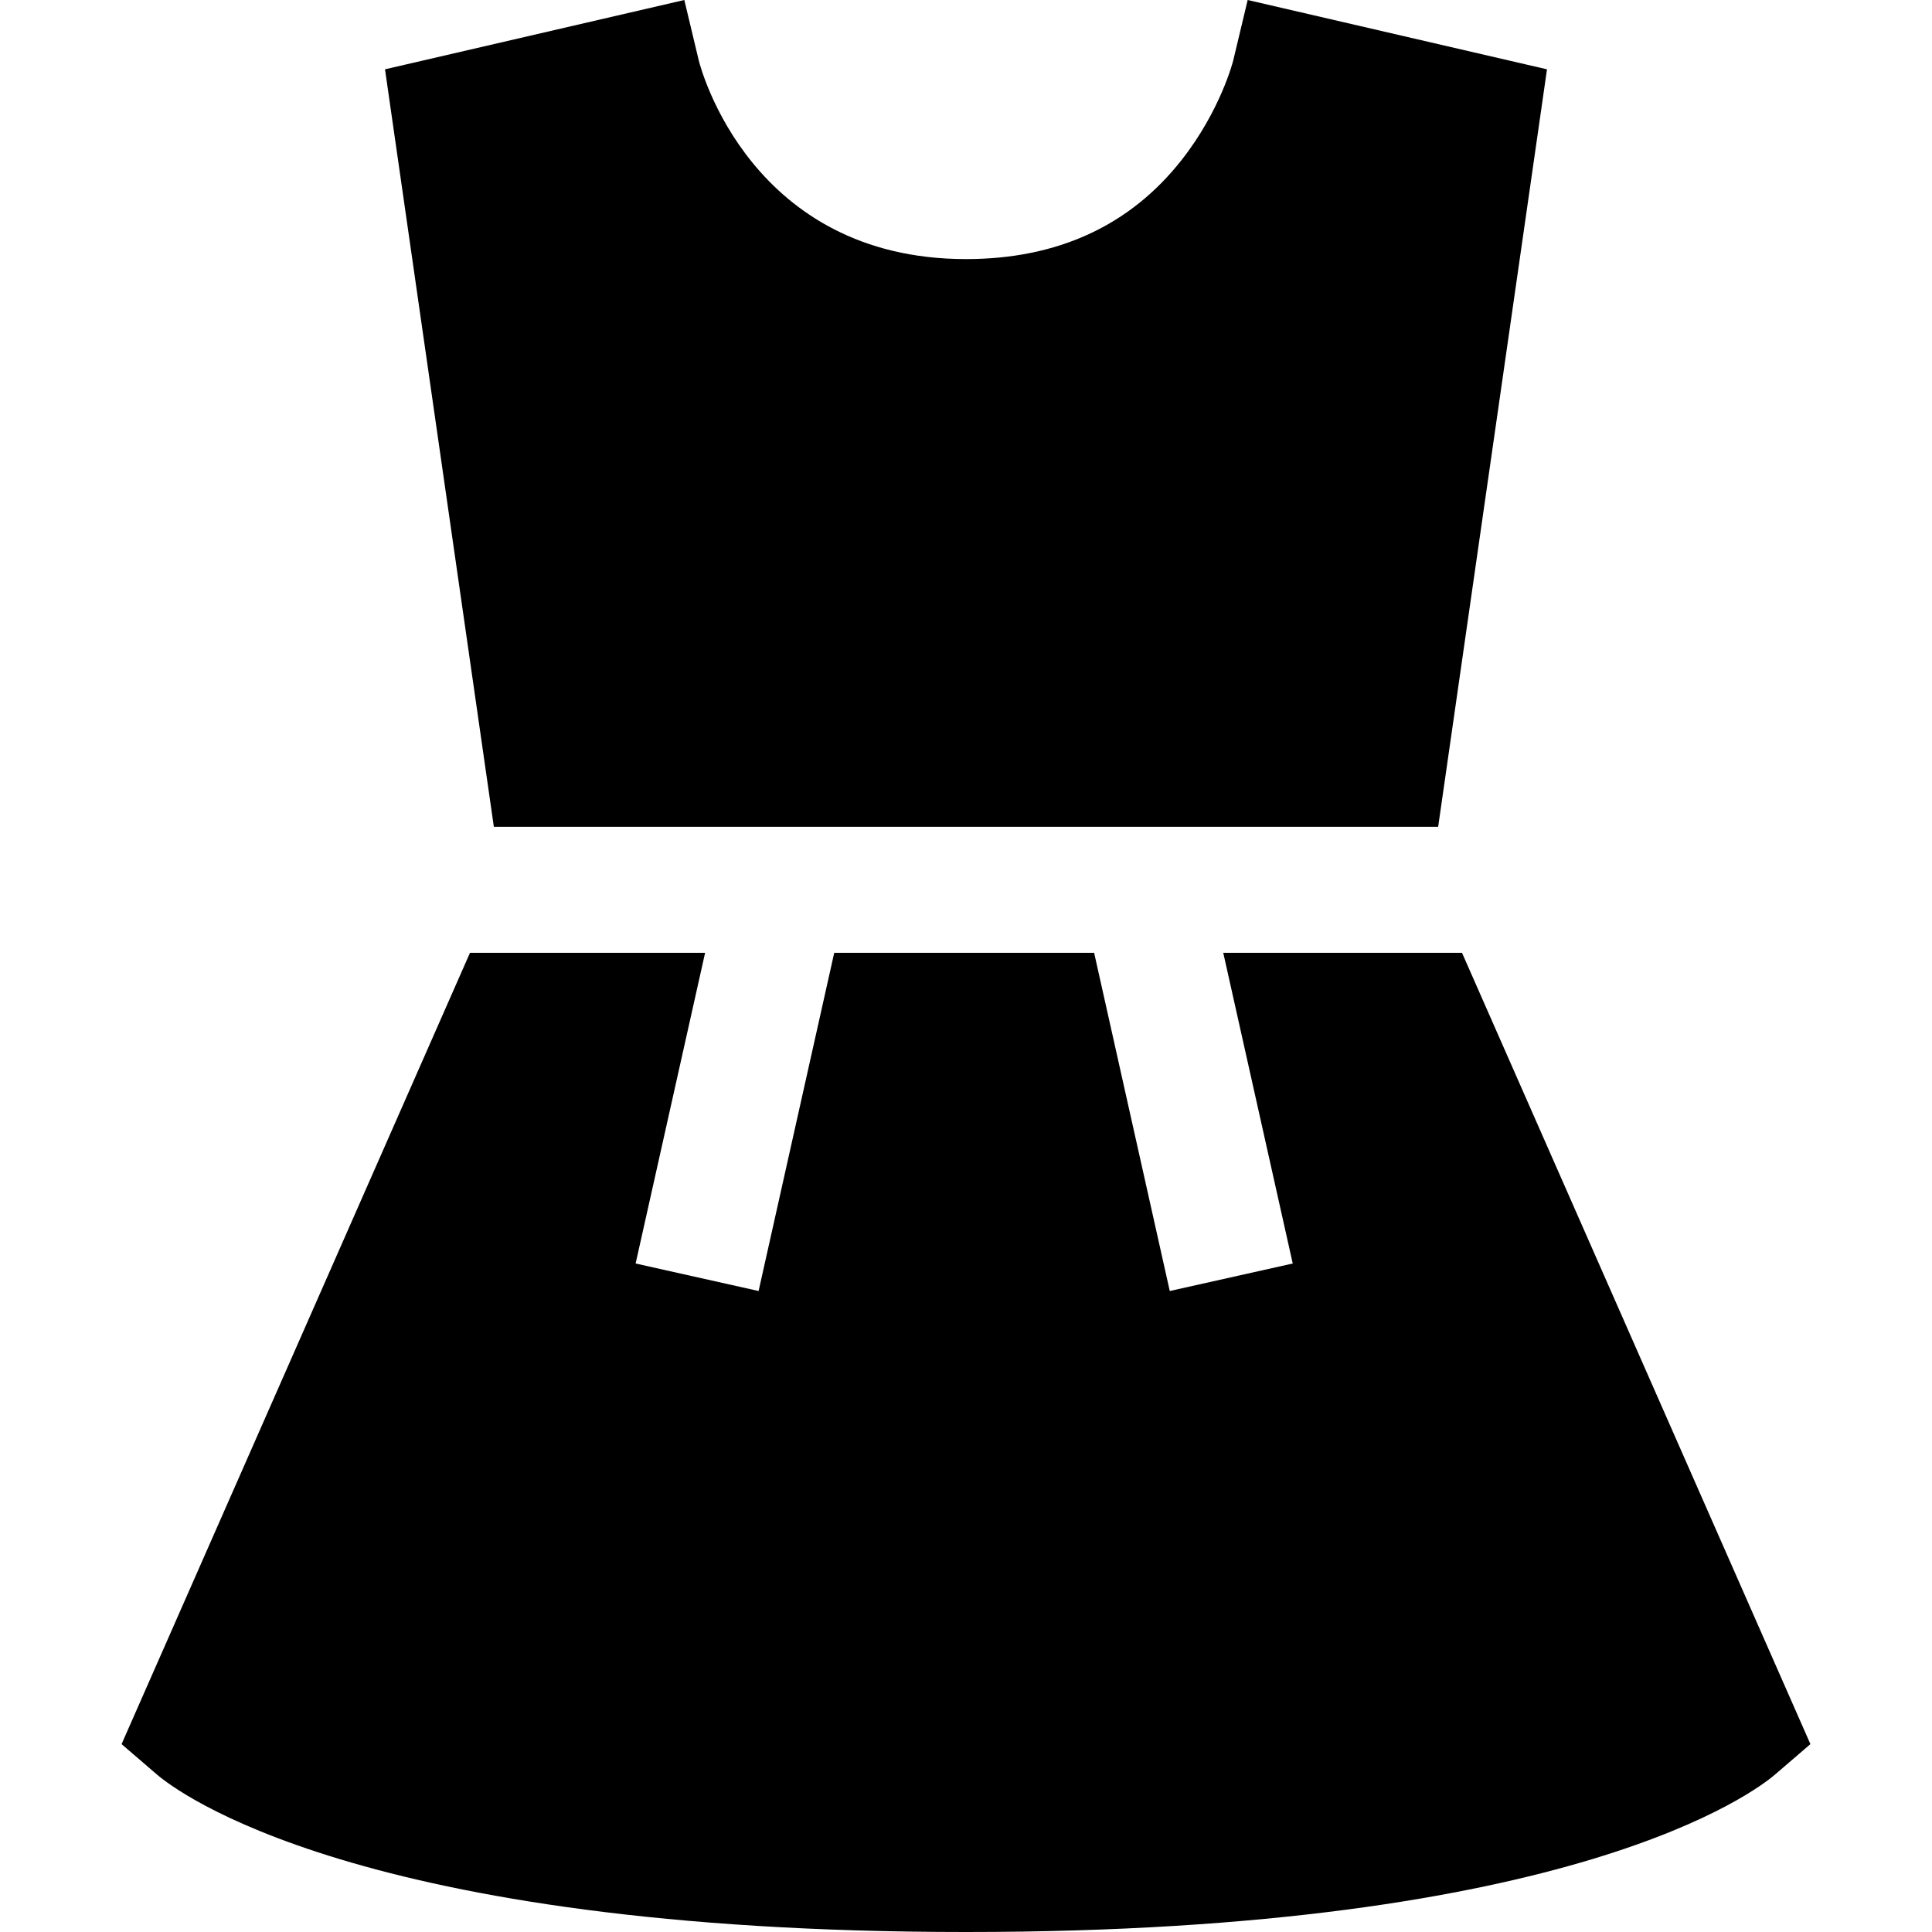 <?xml version="1.0" encoding="iso-8859-1"?>
<!-- Generator: Adobe Illustrator 19.0.0, SVG Export Plug-In . SVG Version: 6.00 Build 0)  -->
<svg version="1.1" id="Layer_1" xmlns="http://www.w3.org/2000/svg" xmlns:xlink="http://www.w3.org/1999/xlink" x="0px" y="0px"
	 viewBox="0 0 512 512" style="enable-background:new 0 0 512 512;" xml:space="preserve">
<g>
	<g>
		<g>
			<path d="M381.124,219.114L409.971,18.37L330.648,0l-3.854,16.124c-0.03,0.127-3.344,13.148-13.629,26.243
				C299.462,59.814,280.23,68.66,256,68.66c-56.912,0-70.276-50.481-70.794-52.536L181.351,0l-79.322,18.37l28.847,200.744H381.124z
				"/>
			<path d="M387.45,252.505h-63.274l18.412,82.337l-32.587,7.287l-20.043-89.623h-68.88l-20.042,89.623l-32.587-7.287l18.412-82.337
				H124.55L32.218,462.21l9.381,8.065C46.566,474.546,94.782,512,255.954,512h0.082c161.181,0,209.397-37.454,214.364-41.725
				l9.381-8.065L387.45,252.505z"/>
		</g>
	</g>
</g>
<g>
</g>
<g>
</g>
<g>
</g>
<g>
</g>
<g>
</g>
<g>
</g>
<g>
</g>
<g>
</g>
<g>
</g>
<g>
</g>
<g>
</g>
<g>
</g>
<g>
</g>
<g>
</g>
<g>
</g>
</svg>
